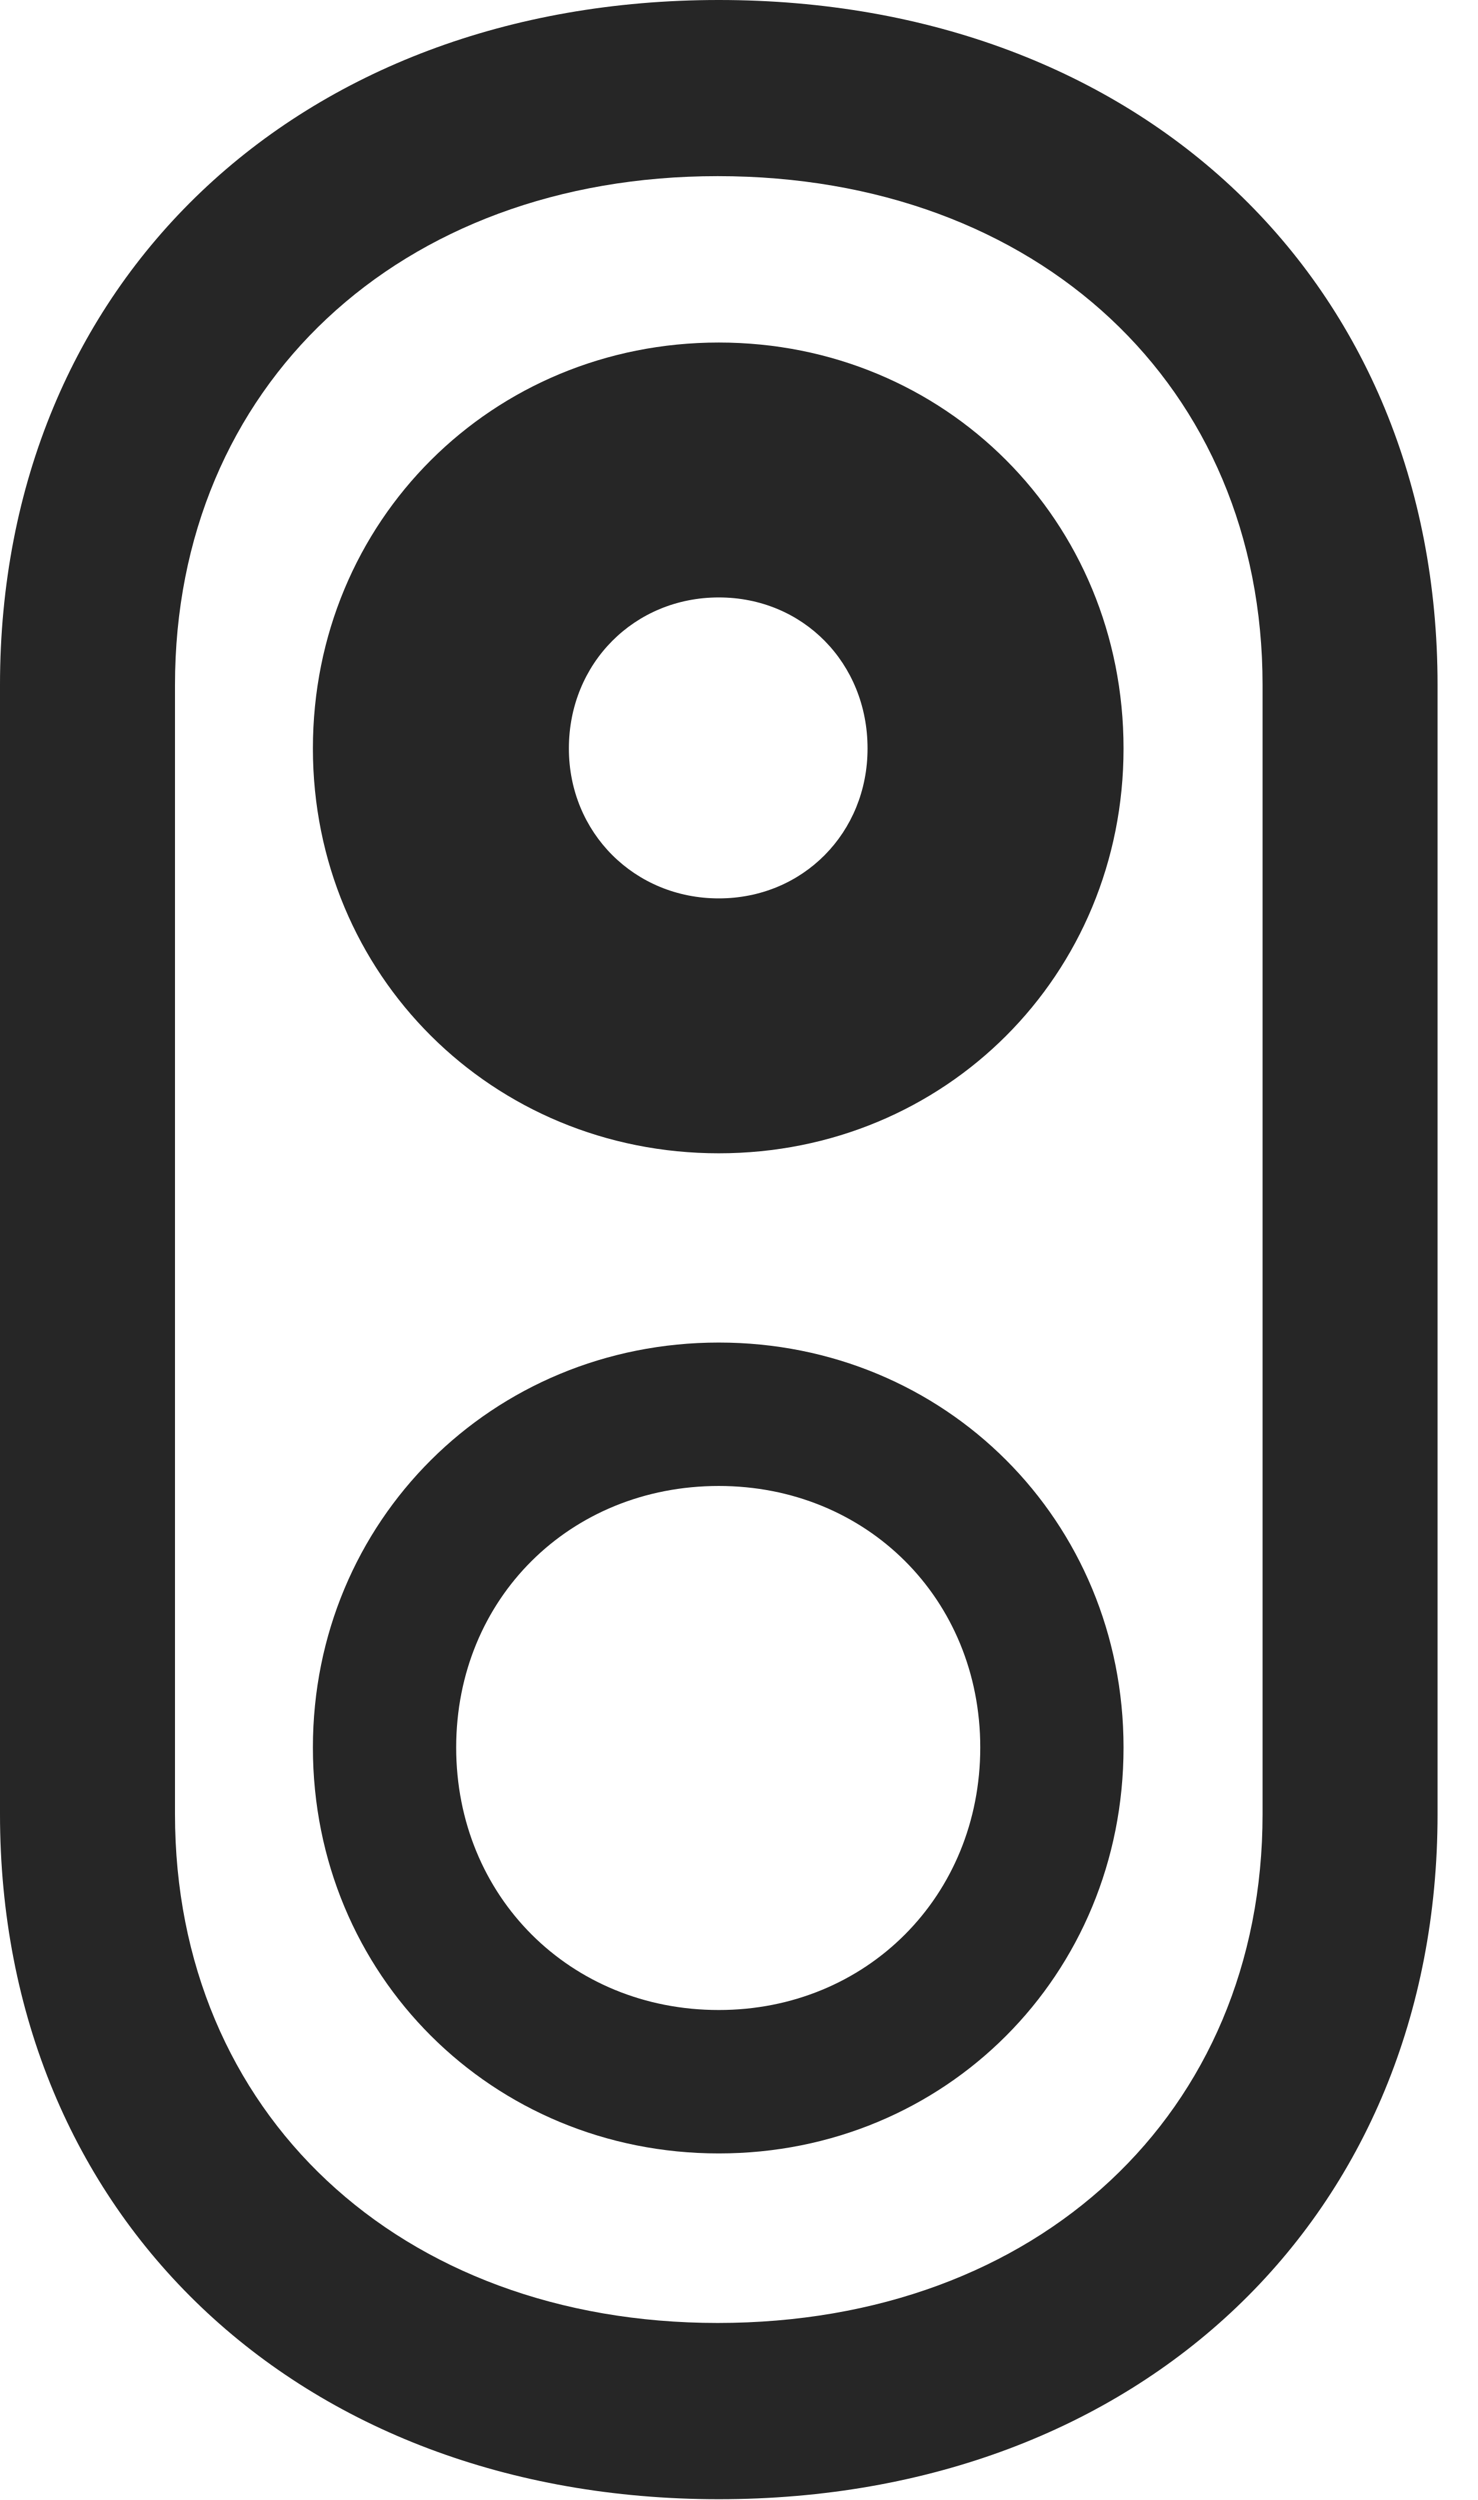 <?xml version="1.0" encoding="UTF-8"?>
<!--Generator: Apple Native CoreSVG 232.5-->
<!DOCTYPE svg
PUBLIC "-//W3C//DTD SVG 1.1//EN"
       "http://www.w3.org/Graphics/SVG/1.1/DTD/svg11.dtd">
<svg version="1.1" xmlns="http://www.w3.org/2000/svg" xmlns:xlink="http://www.w3.org/1999/xlink" width="13.193" height="22.314">
 <g>
  <rect height="22.314" opacity="0" width="13.193" x="0" y="0"/>
  <path d="M6.416 22.305C10.185 22.305 12.832 19.775 12.832 16.191L12.832 6.113C12.832 2.52 10.185 0 6.416 0C2.656 0 0 2.52 0 6.113L0 16.191C0 19.775 2.656 22.305 6.416 22.305ZM6.406 20.732C3.564 20.732 1.562 18.857 1.562 16.191L1.562 6.113C1.562 3.447 3.564 1.572 6.406 1.572C9.268 1.572 11.27 3.447 11.27 6.113L11.27 16.191C11.27 18.857 9.268 20.732 6.406 20.732Z" fill="#000000" fill-opacity="0.85"/>
  <path d="M6.416 10.293C8.438 10.293 10.029 8.701 10.029 6.68C10.029 4.648 8.438 3.057 6.416 3.057C4.395 3.057 2.793 4.648 2.793 6.68C2.793 8.701 4.395 10.293 6.416 10.293ZM6.416 8.018C5.664 8.018 5.078 7.432 5.078 6.68C5.078 5.918 5.664 5.332 6.416 5.332C7.168 5.332 7.744 5.918 7.744 6.68C7.744 7.432 7.168 8.018 6.416 8.018ZM6.416 19.219C8.438 19.219 10.029 17.627 10.029 15.596C10.029 13.574 8.438 11.982 6.416 11.982C4.395 11.982 2.793 13.574 2.793 15.596C2.793 17.627 4.395 19.219 6.416 19.219ZM6.416 17.939C5.088 17.939 4.072 16.924 4.072 15.596C4.072 14.268 5.088 13.262 6.416 13.262C7.734 13.262 8.75 14.268 8.75 15.596C8.75 16.924 7.734 17.939 6.416 17.939Z" fill="#000000" fill-opacity="0.85"/>
 </g>
</svg>
